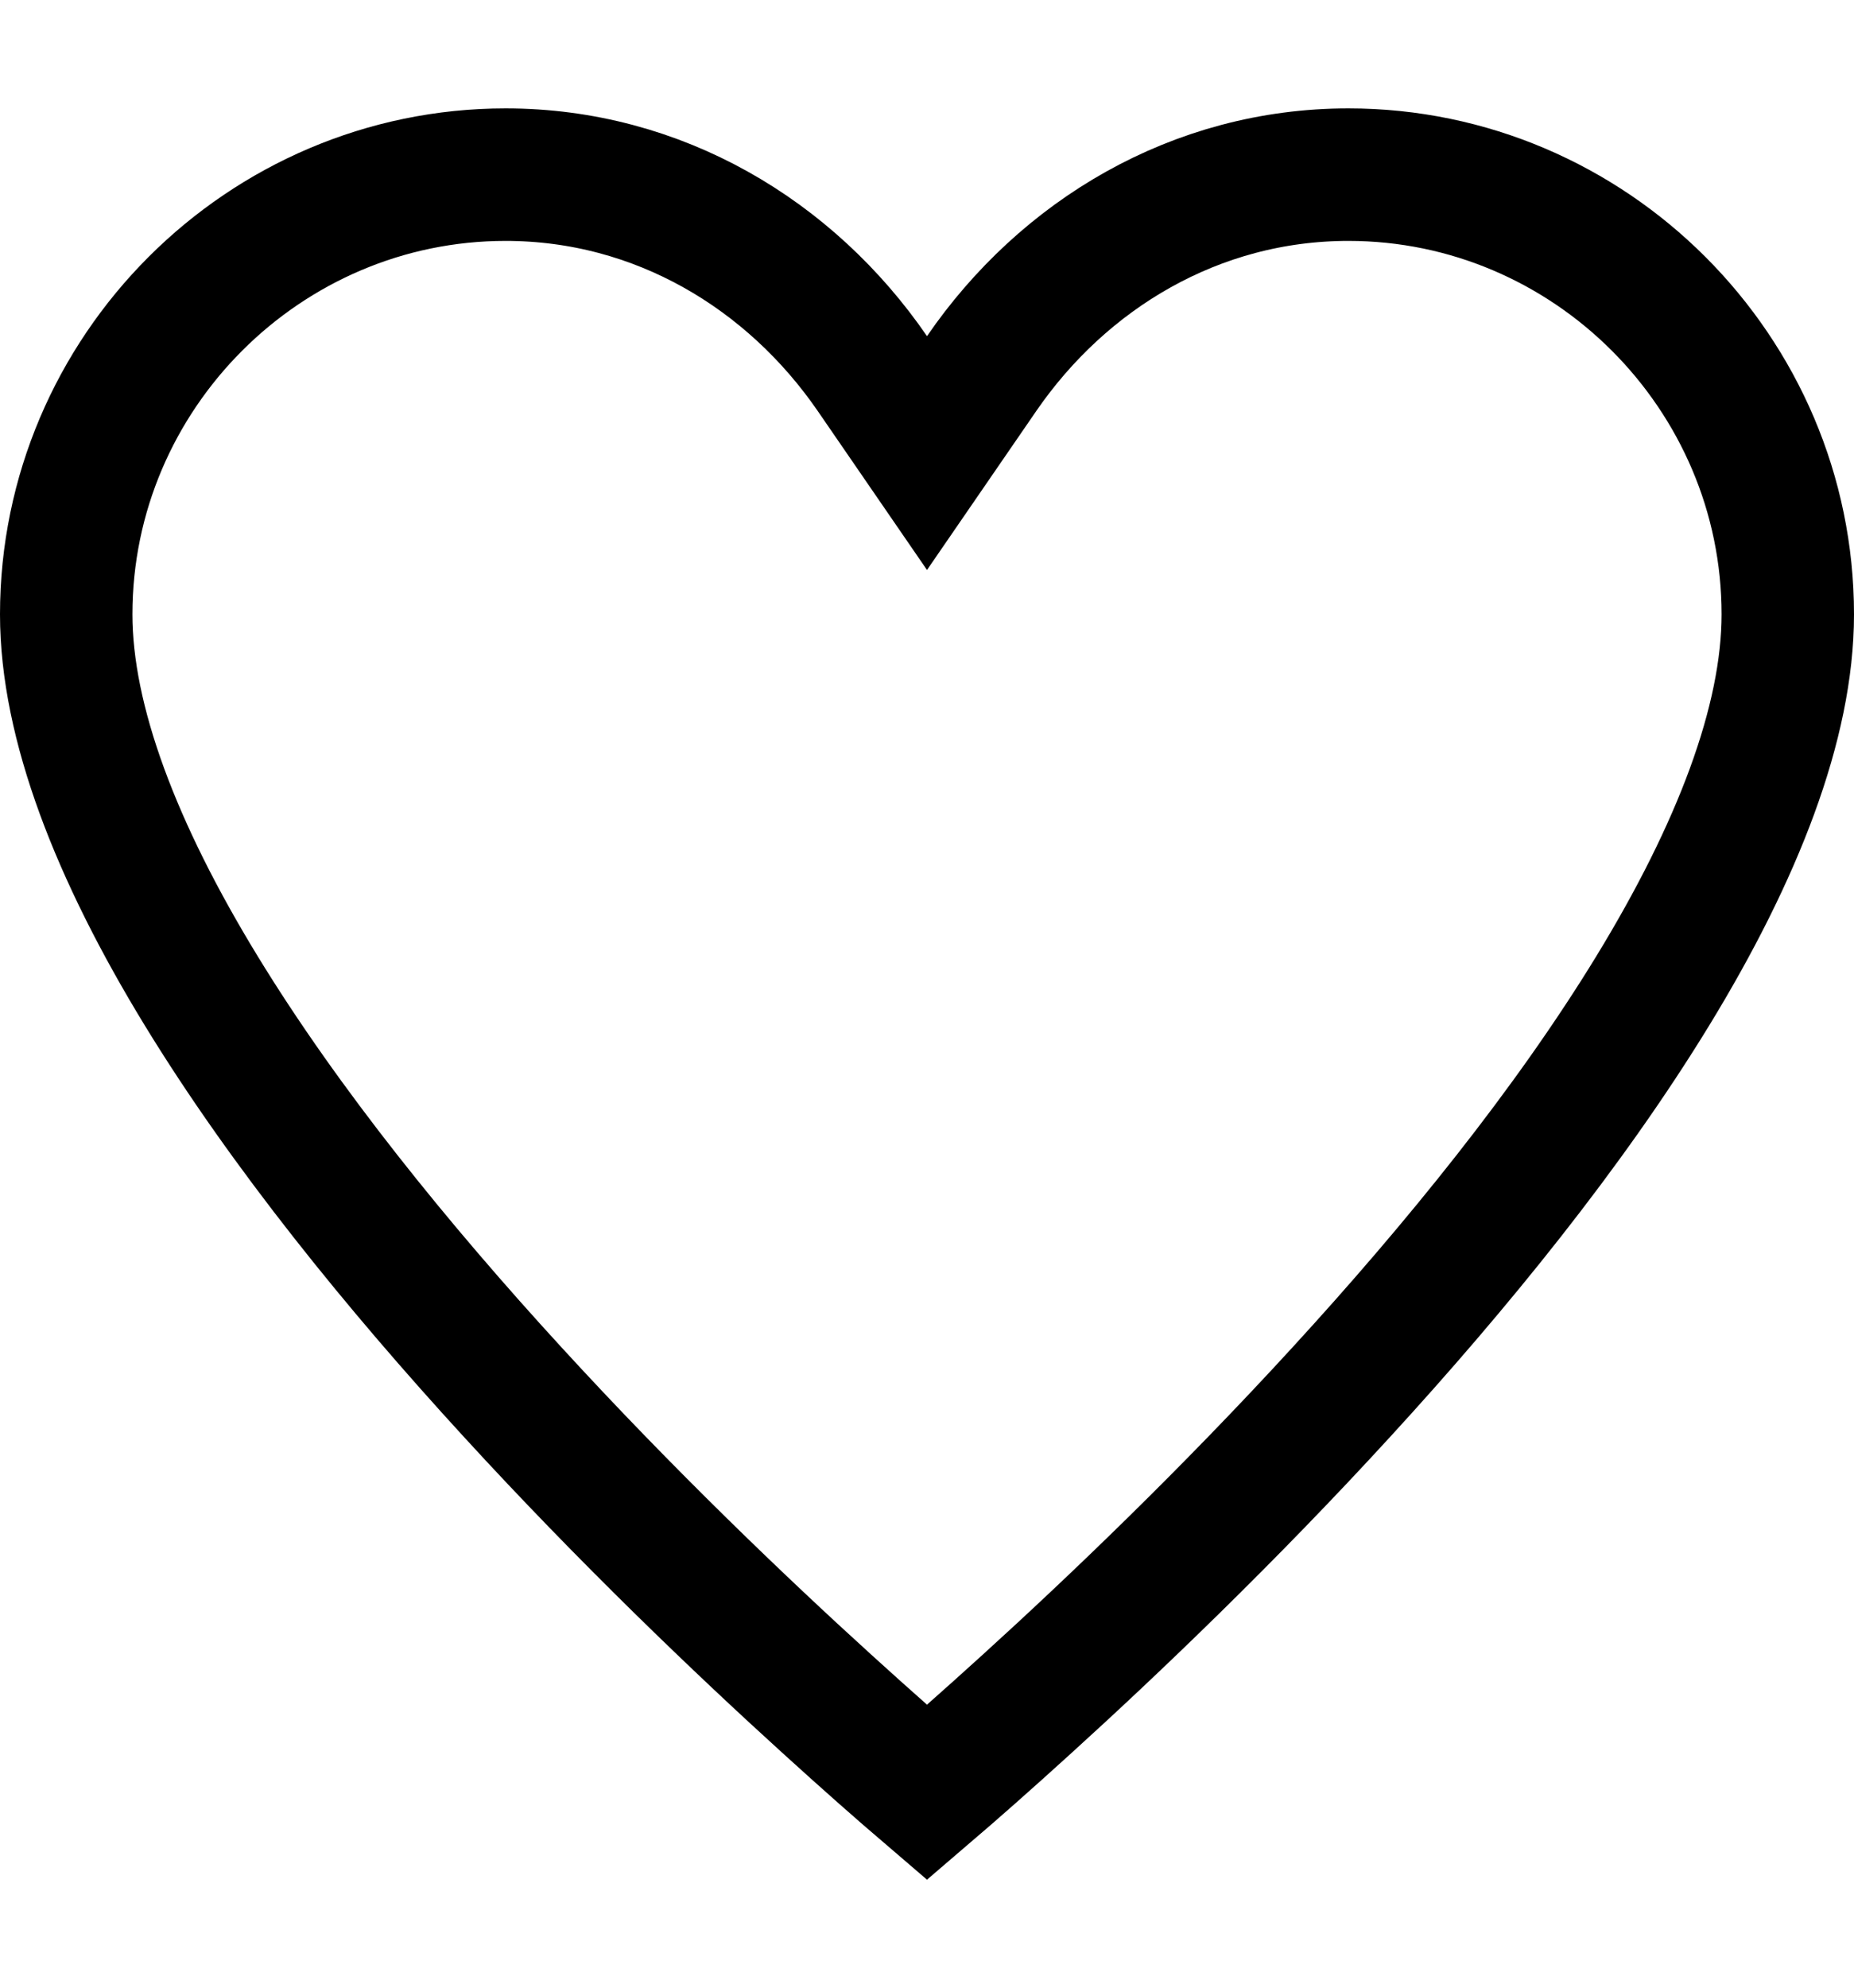 <svg width="14" height="15" viewBox="0 0 14 15" fill="none" xmlns="http://www.w3.org/2000/svg">
<path d="M6.588 2.82L7 3.419L7.412 2.82C8.03 1.921 9.029 1.318 10.182 1.318C12.006 1.318 13.5 2.812 13.5 4.636C13.5 5.453 13.12 6.431 12.48 7.478C11.847 8.514 10.995 9.561 10.131 10.503C9.27 11.443 8.406 12.268 7.757 12.857C7.447 13.139 7.187 13.367 7 13.527C6.813 13.367 6.553 13.139 6.243 12.857C5.594 12.268 4.73 11.443 3.869 10.503C3.005 9.561 2.153 8.514 1.52 7.478C0.88 6.431 0.5 5.453 0.5 4.636C0.5 2.812 1.994 1.318 3.818 1.318C4.971 1.318 5.97 1.921 6.588 2.82Z" stroke="black"/>
</svg>
